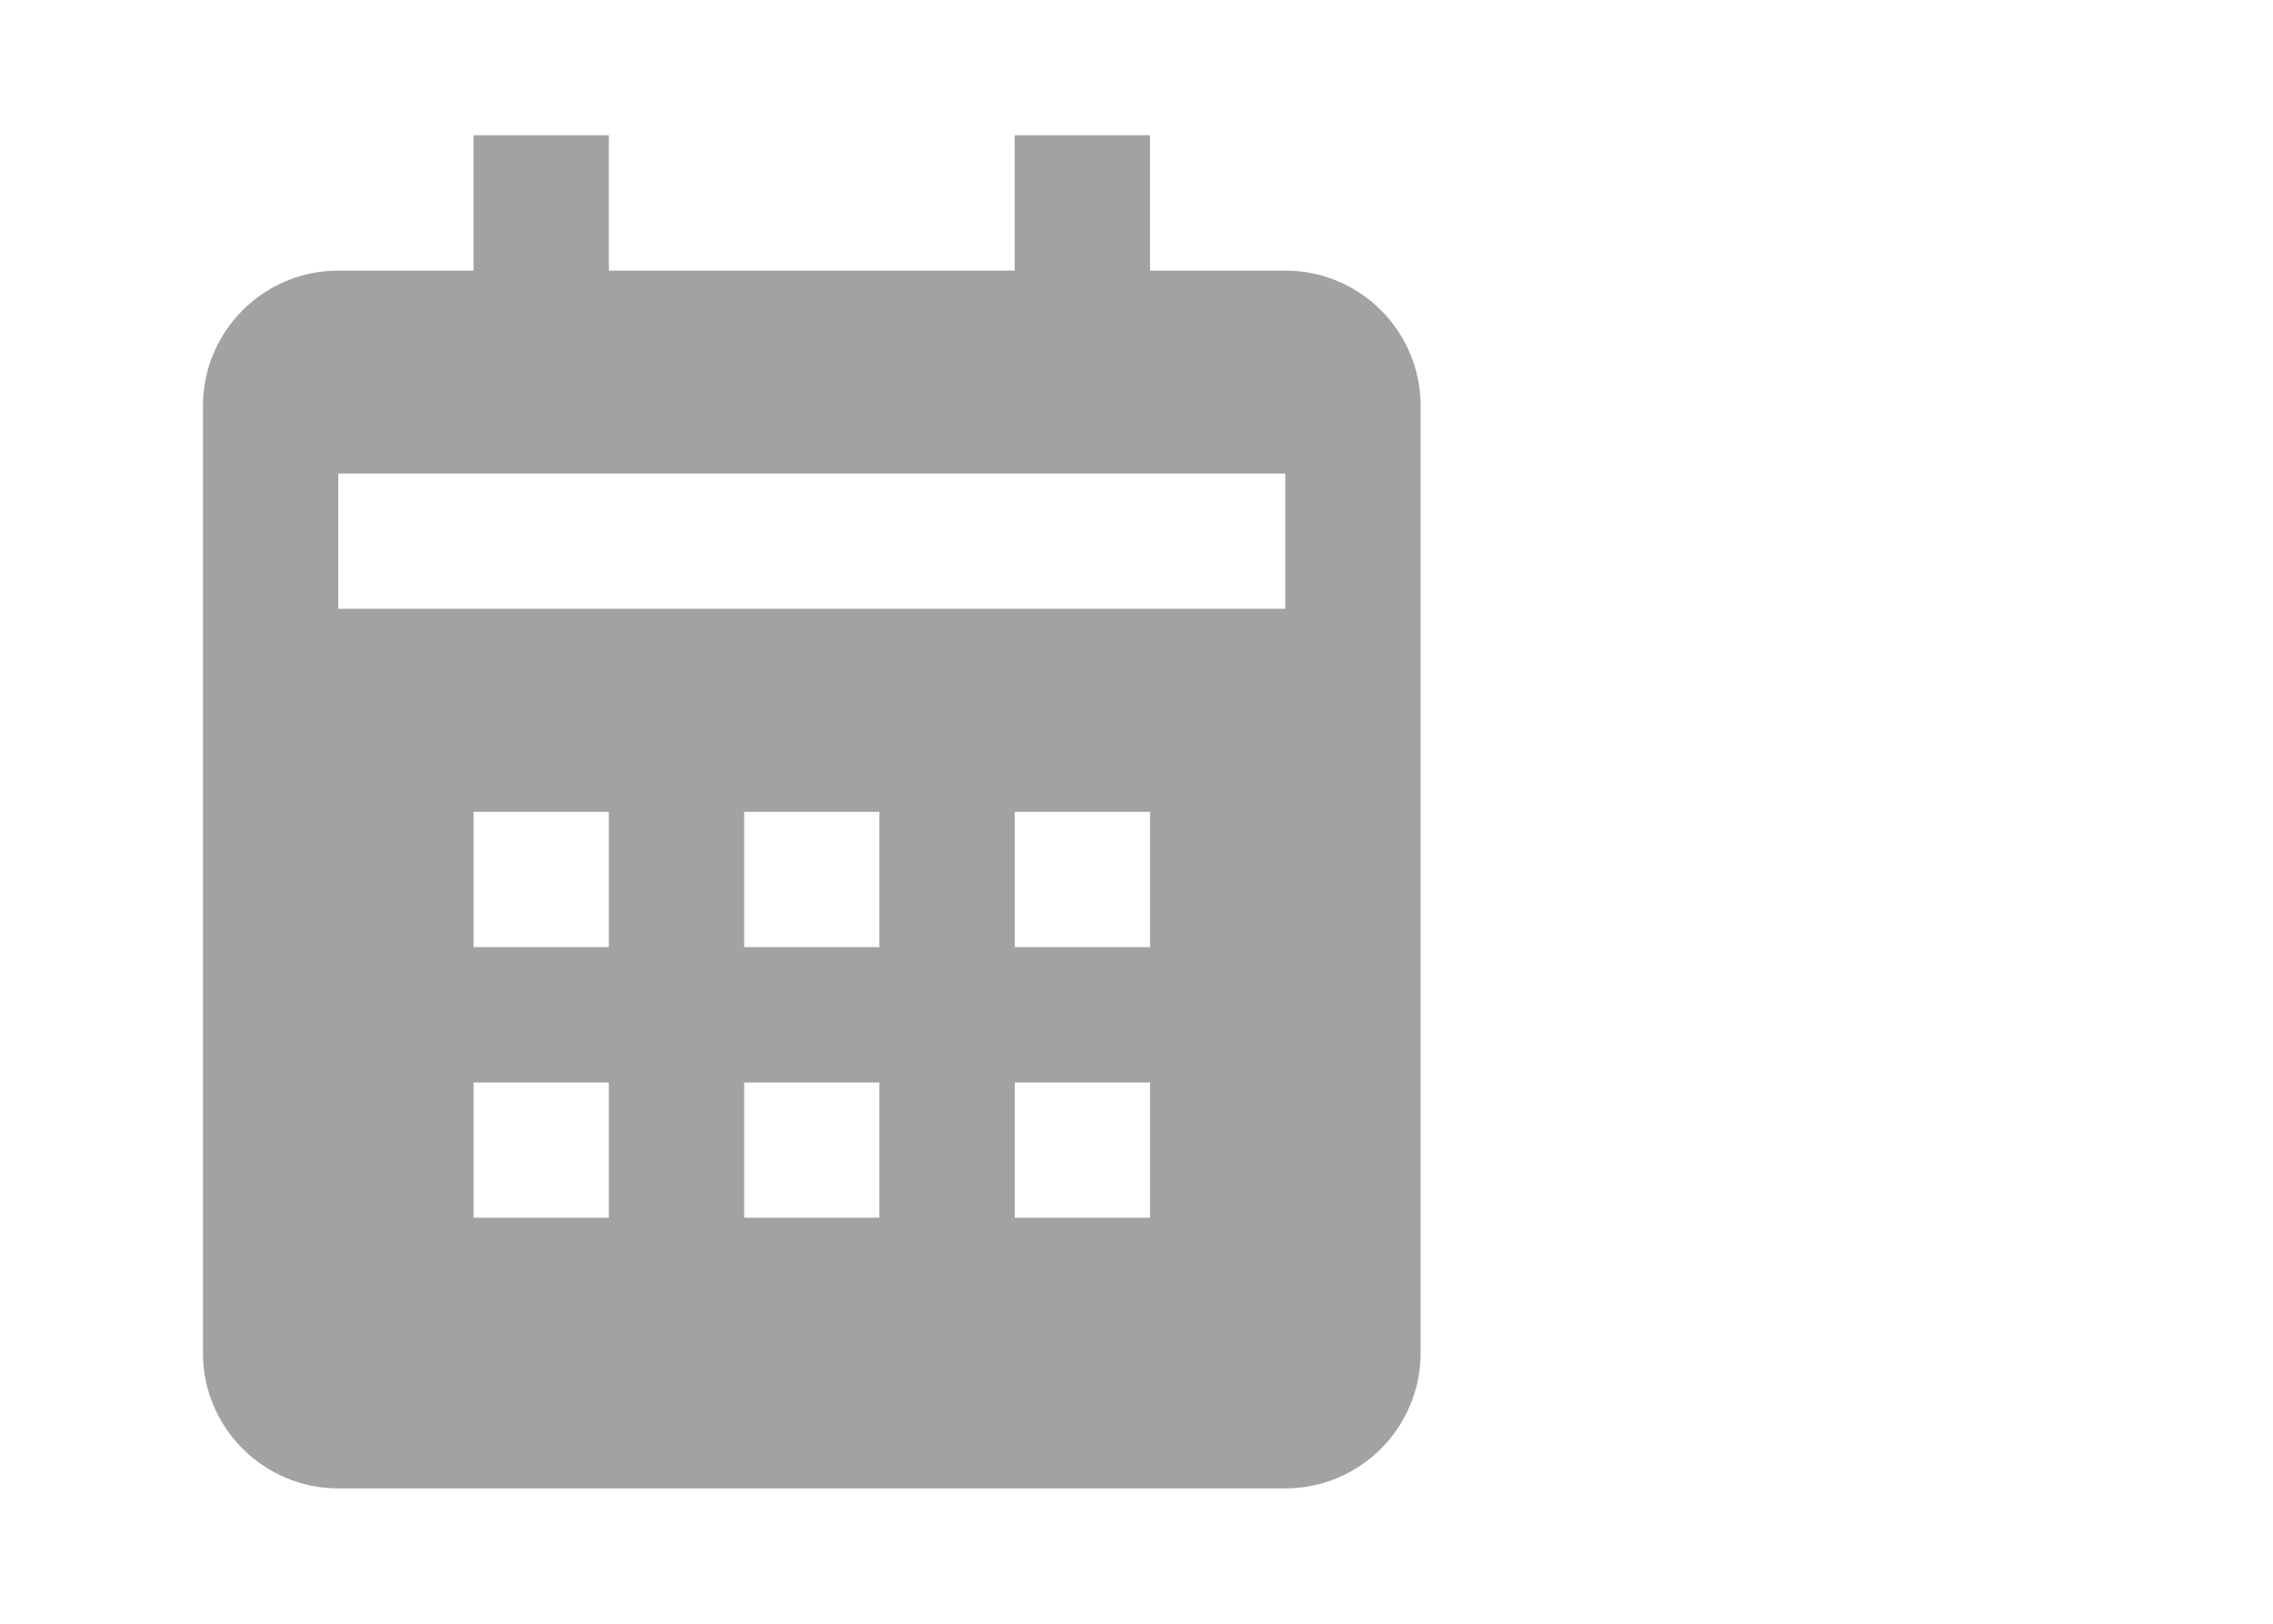 <svg width="28" height="20" viewBox="0 0 28 20" fill="none" xmlns="http://www.w3.org/2000/svg">
<path d="M17.5 16.666V4.999C17.5 4.08 16.753 3.333 15.833 3.333H14.167V1.666H12.5V3.333H7.5V1.666H5.833V3.333H4.167C3.248 3.333 2.5 4.08 2.5 4.999V16.666C2.5 17.585 3.248 18.333 4.167 18.333H15.833C16.753 18.333 17.5 17.585 17.5 16.666ZM7.5 14.999H5.833V13.333H7.5V14.999ZM7.5 11.666H5.833V9.999H7.5V11.666ZM10.833 14.999H9.167V13.333H10.833V14.999ZM10.833 11.666H9.167V9.999H10.833V11.666ZM14.167 14.999H12.5V13.333H14.167V14.999ZM14.167 11.666H12.5V9.999H14.167V11.666ZM15.833 7.499H4.167V5.833H15.833V7.499Z" fill="#A3A1A1"/>
</svg>
